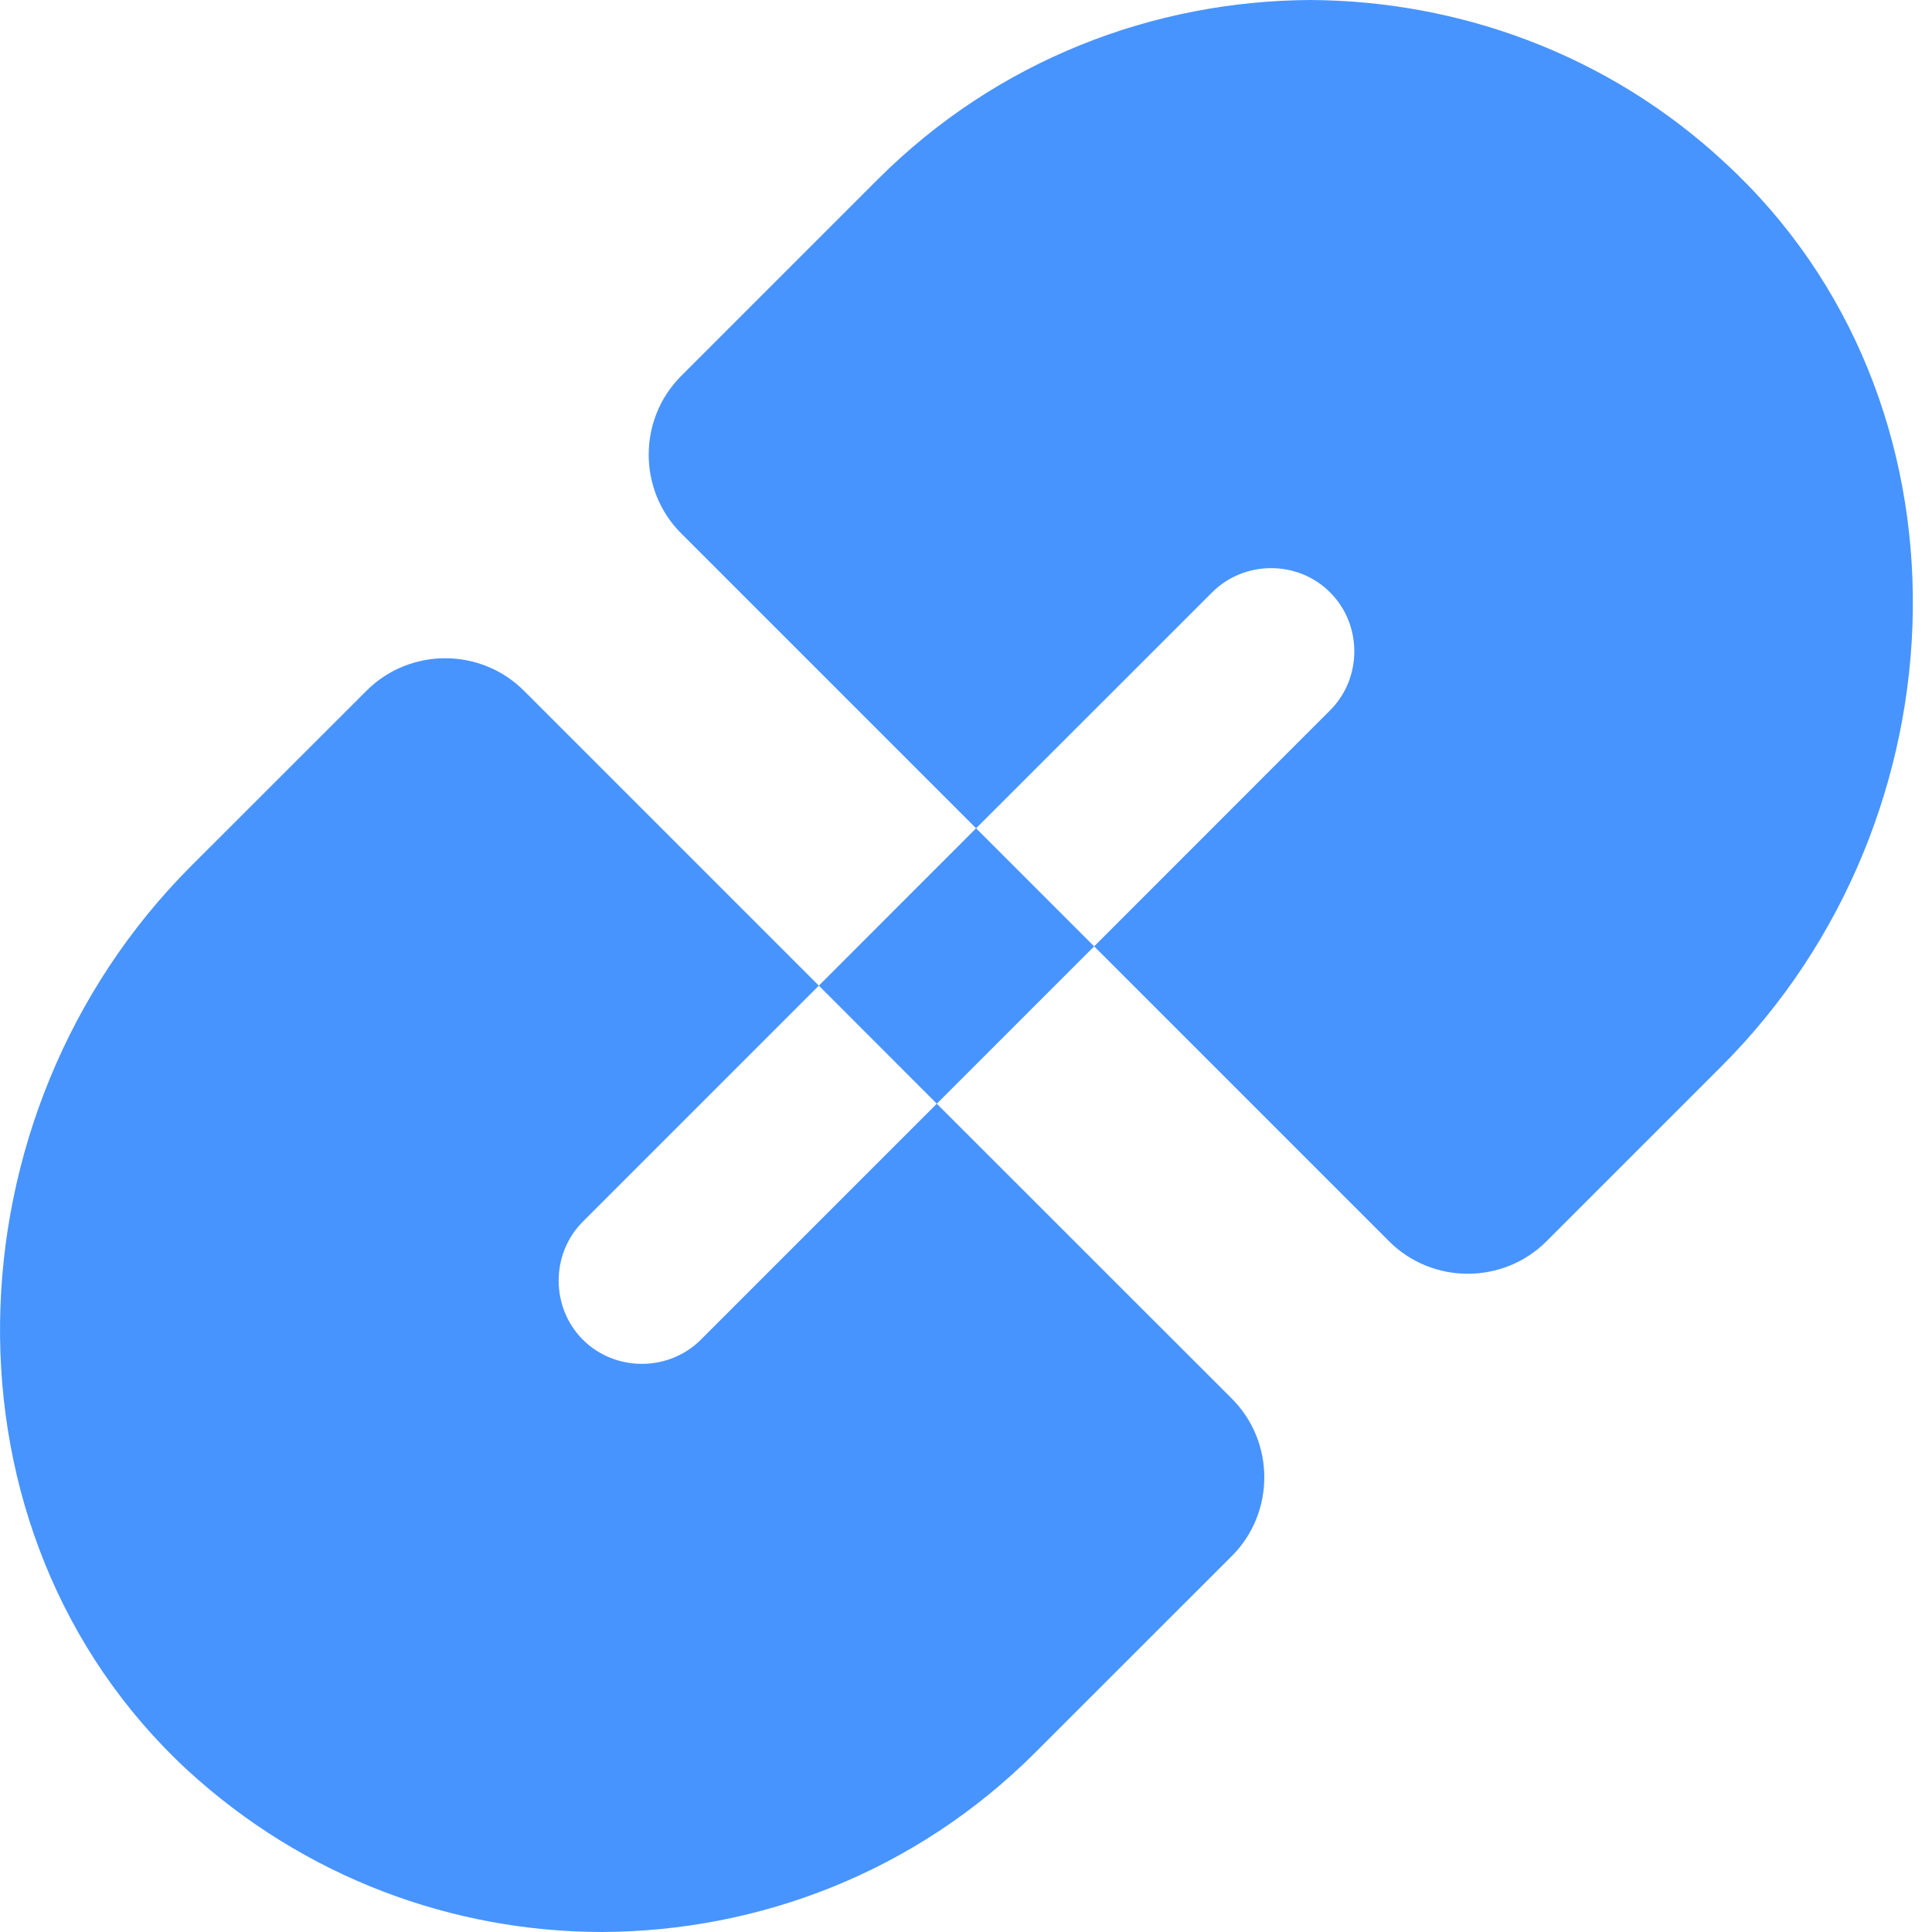 <svg width="18" height="18" viewBox="0 0 18 18" fill="none" xmlns="http://www.w3.org/2000/svg">
<path d="M5.43 12.481C5.13 12.181 5.13 11.682 5.43 11.382L7.629 9.183L4.881 6.435C4.478 6.032 3.818 6.032 3.415 6.435L1.78 8.069C-0.528 10.378 -0.645 14.277 1.744 16.49C2.836 17.494 4.221 18 5.614 18C7.072 17.993 8.53 17.443 9.644 16.329L11.477 14.497C11.88 14.094 11.88 13.434 11.477 13.031L8.728 10.283L6.53 12.481C6.229 12.782 5.731 12.782 5.43 12.481Z" fill="#4894FE"/>
<path d="M12.209 -1.78495e-06C10.751 0.007 9.292 0.557 8.178 1.671L6.346 3.503C5.943 3.906 5.943 4.566 6.346 4.969L9.094 7.717L11.293 5.519C11.594 5.218 12.092 5.218 12.392 5.519C12.693 5.819 12.693 6.318 12.392 6.618L10.194 8.817L12.942 11.565C13.345 11.968 14.005 11.968 14.408 11.565L16.042 9.931C18.351 7.622 18.468 3.723 16.072 1.517C14.987 0.506 13.594 0.007 12.209 -1.78495e-06Z" fill="#4894FE"/>
<path d="M9.094 7.717L7.629 9.183L8.728 10.283L10.194 8.817L9.094 7.717Z" fill="#4894FE"/>
</svg>
